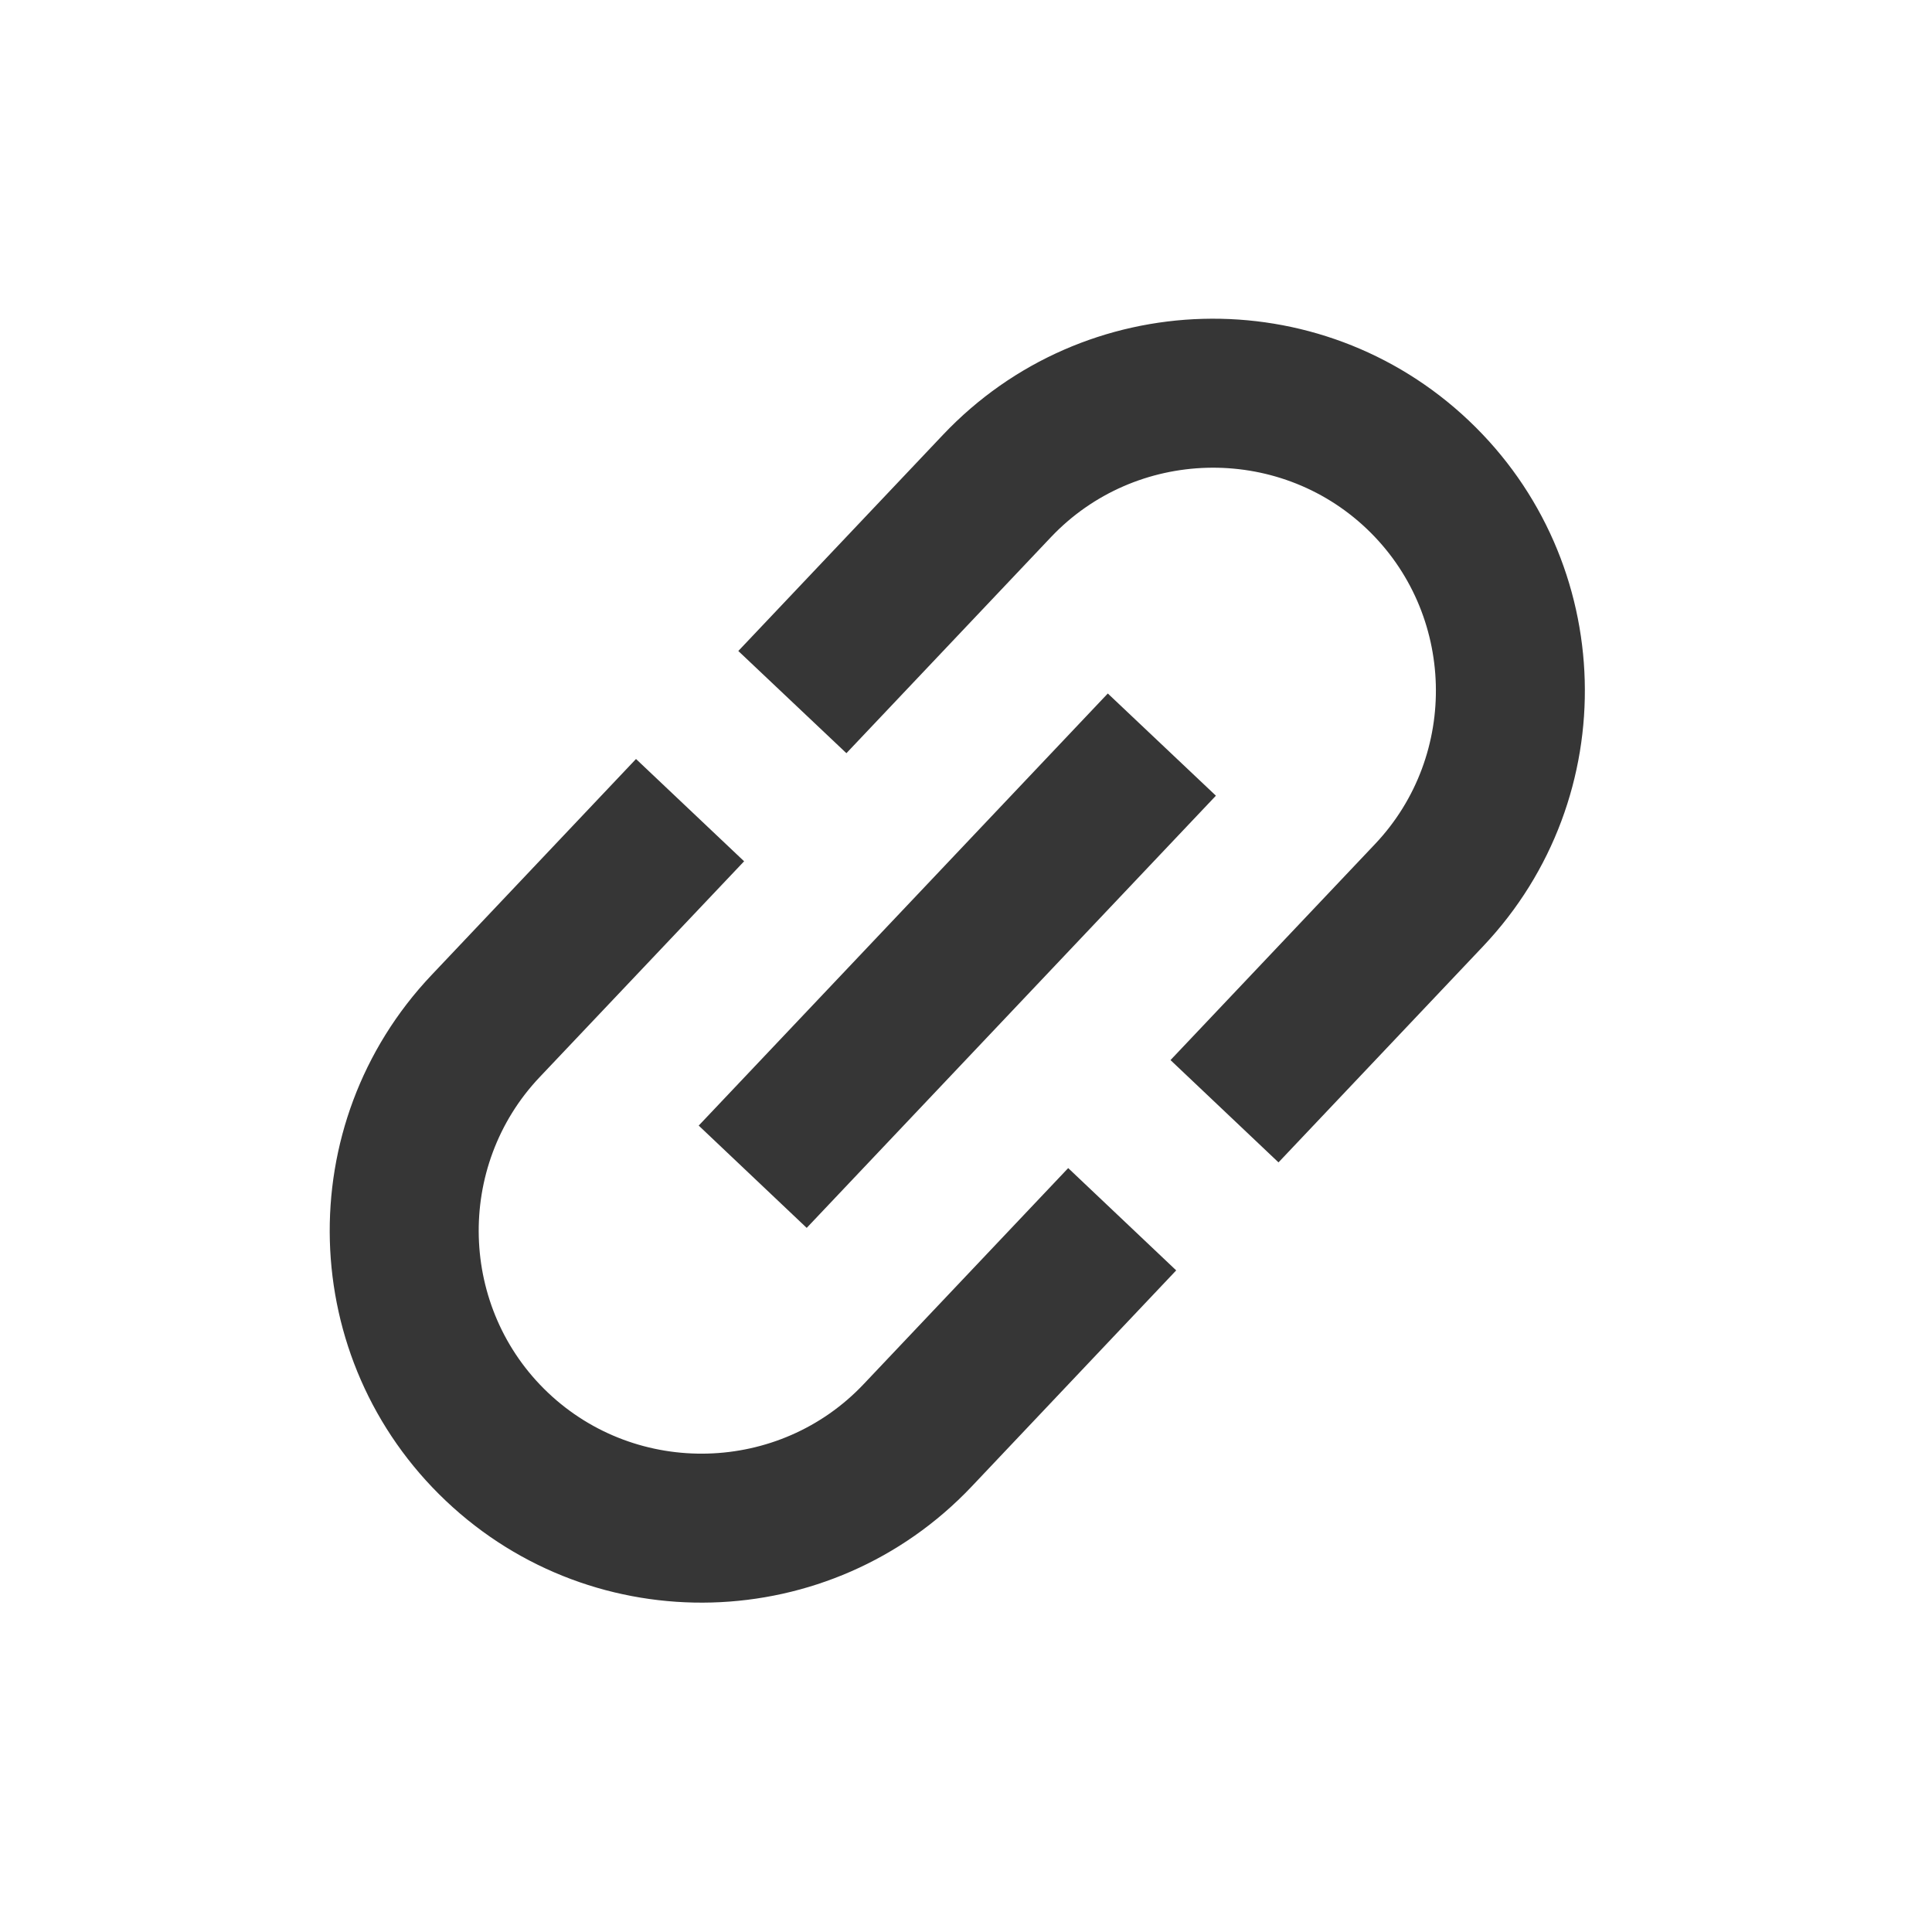 <svg width="20" height="20" viewBox="0 0 20 20" fill="none" xmlns="http://www.w3.org/2000/svg">
<path d="M10.059 15.388L12.176 13.151L11.058 12.092L8.94 14.329C8.067 15.252 6.597 15.292 5.674 14.418C4.752 13.545 4.712 12.075 5.585 11.152L7.703 8.916L6.584 7.857L4.467 10.094C3.006 11.637 3.072 14.075 4.616 15.537C6.159 16.998 8.598 16.931 10.059 15.388ZM8.762 7.797L10.879 5.561C11.753 4.638 13.223 4.598 14.145 5.471C15.068 6.345 15.108 7.814 14.235 8.737L12.117 10.974L13.235 12.033L15.353 9.796C16.814 8.253 16.747 5.814 15.204 4.353C13.661 2.892 11.222 2.958 9.761 4.502L7.643 6.739L8.762 7.797ZM12.587 8.237L8.351 12.711L7.233 11.652L11.468 7.179L12.587 8.237ZM10.059 15.388L12.176 13.151L11.058 12.092L8.94 14.329C8.067 15.252 6.597 15.292 5.674 14.418C4.752 13.545 4.712 12.075 5.585 11.152L7.703 8.916L6.584 7.857L4.467 10.094C3.006 11.637 3.072 14.075 4.616 15.537C6.159 16.998 8.598 16.931 10.059 15.388ZM8.762 7.797L10.879 5.561C11.753 4.638 13.223 4.598 14.145 5.471C15.068 6.345 15.108 7.814 14.235 8.737L12.117 10.974L13.235 12.033L15.353 9.796C16.814 8.253 16.747 5.814 15.204 4.353C13.661 2.892 11.222 2.958 9.761 4.502L7.643 6.739L8.762 7.797ZM12.587 8.237L8.351 12.711L7.233 11.652L11.468 7.179L12.587 8.237Z" fill="#363636"/>
</svg>
